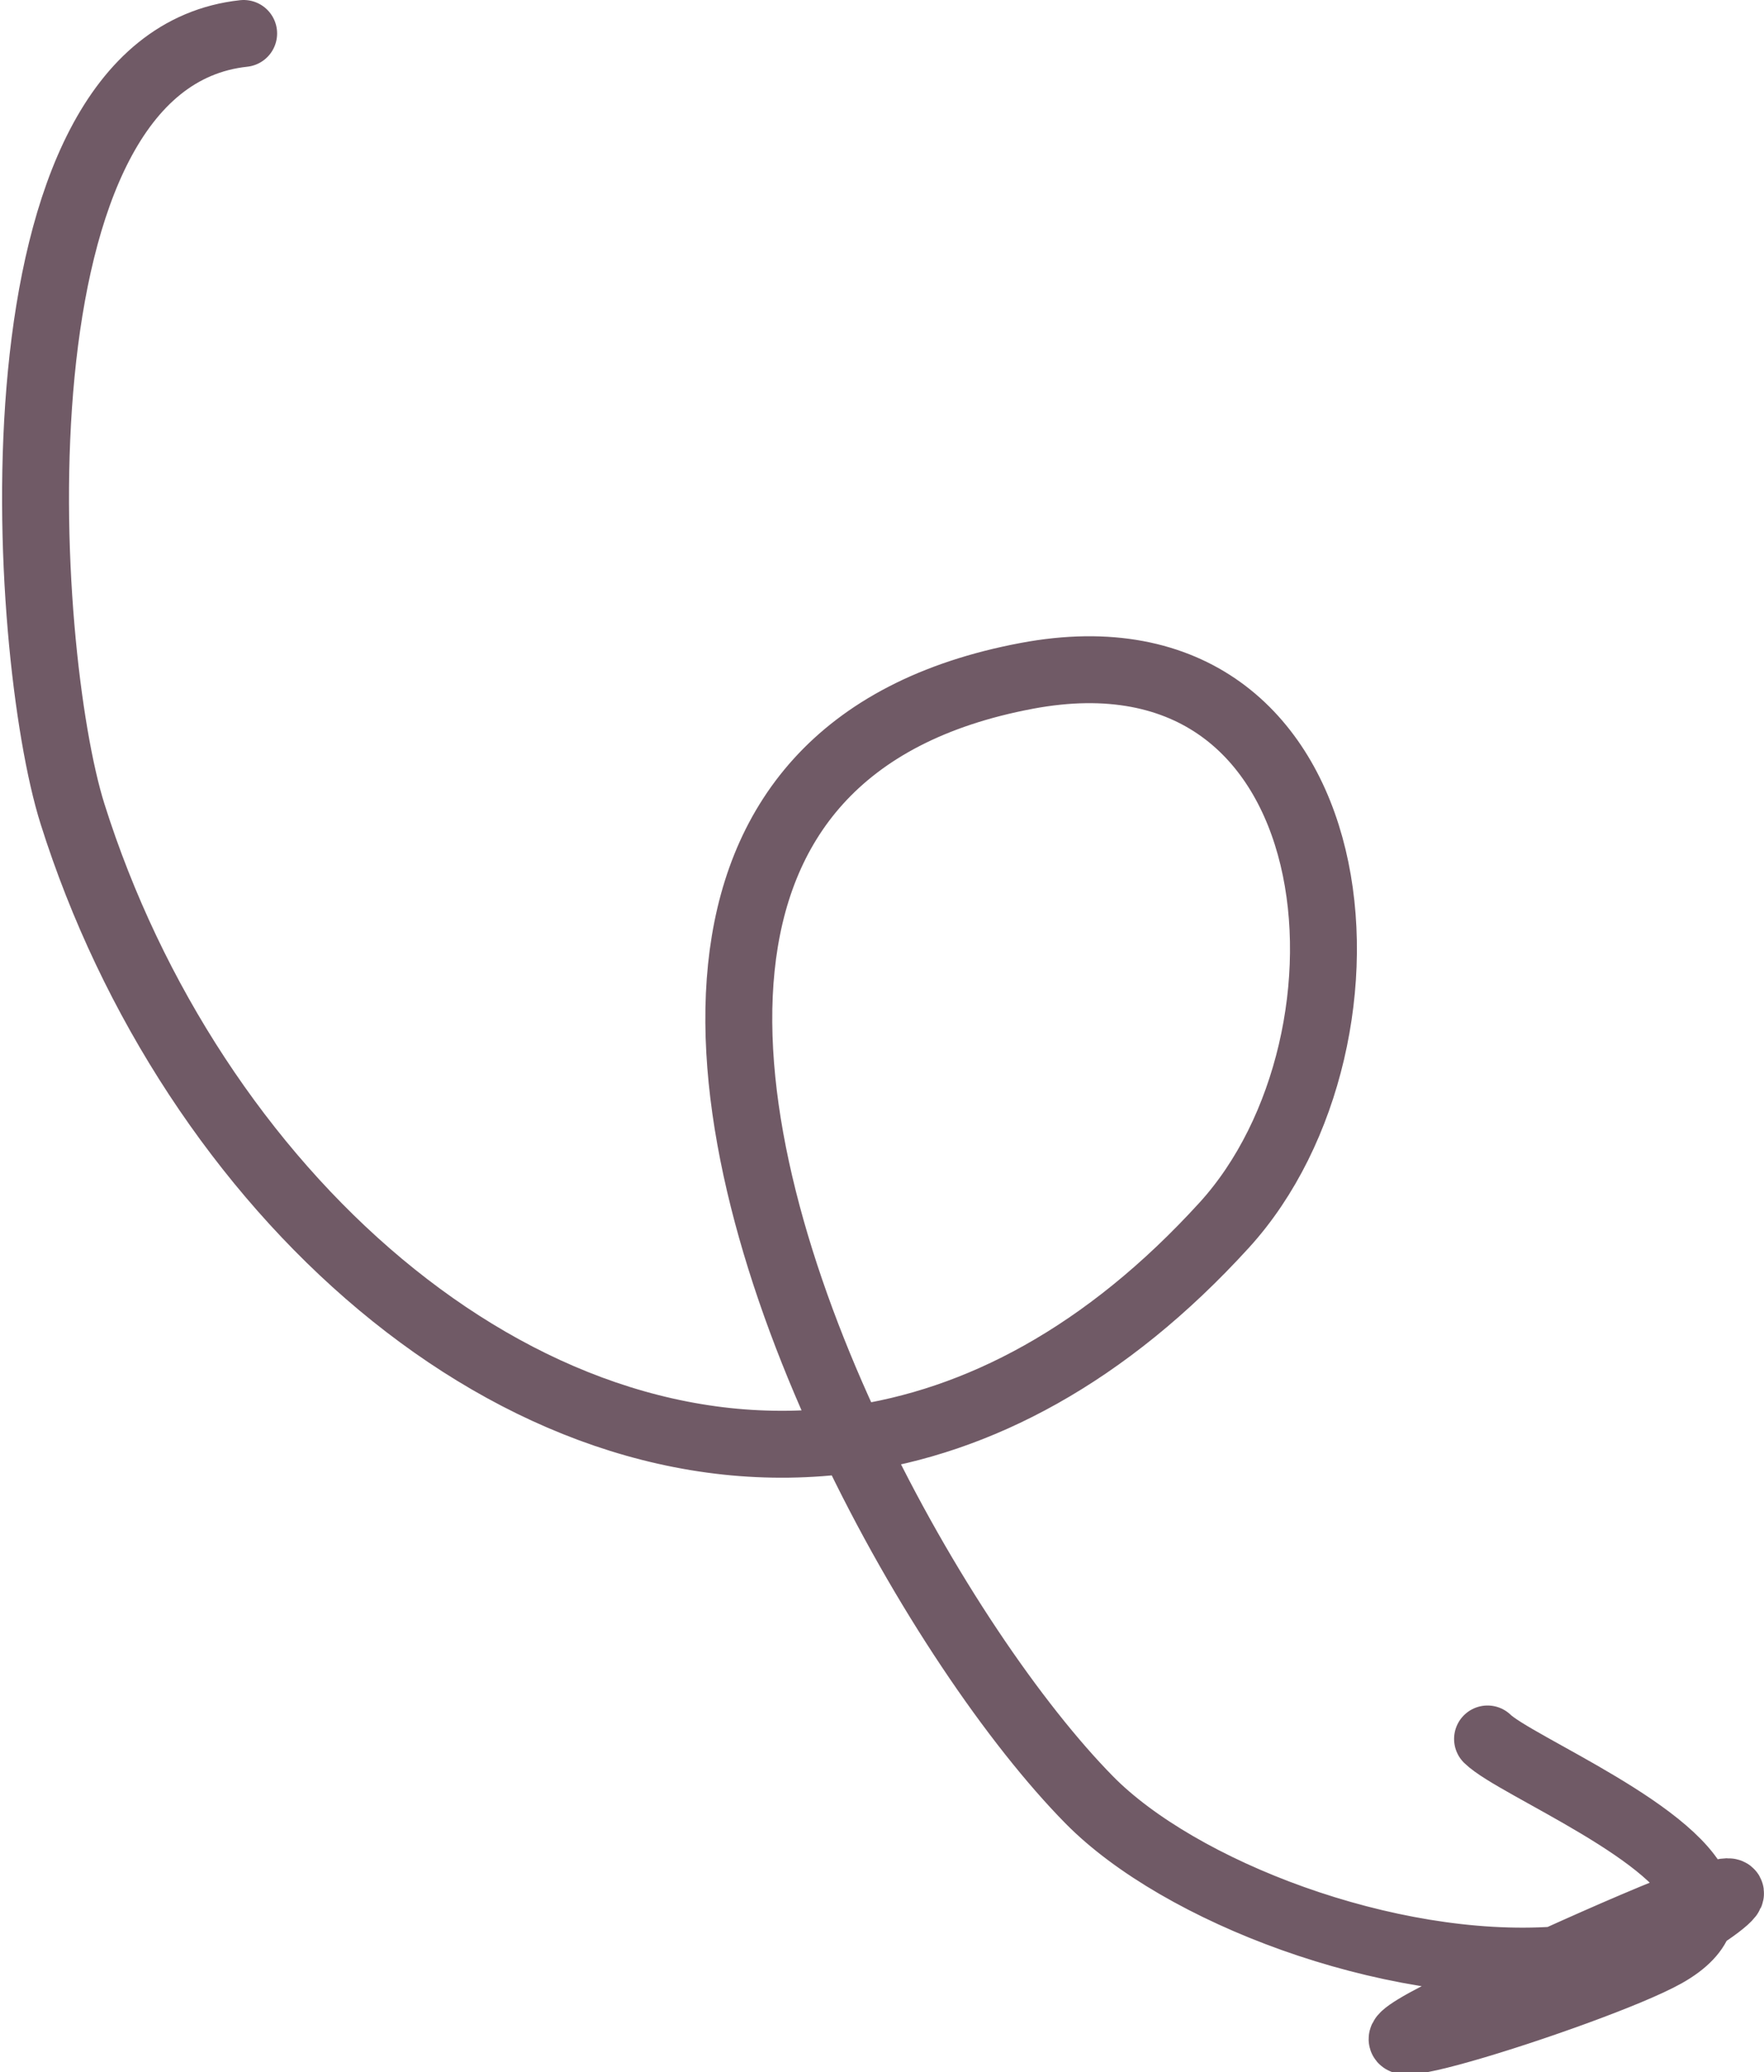 <svg width="79.094" height="92.893" viewBox="0 0 79.094 92.893" fill="none" xmlns="http://www.w3.org/2000/svg" xmlns:xlink="http://www.w3.org/1999/xlink">
	<desc>
			Created with Pixso.
	</desc>
	<defs/>
	<path id="Vector 36" d="M10.925 1.5C-0.754 2.767 0.962 29.226 3.252 36.49C8.543 53.27 23.152 66.622 38.181 64.53M38.181 64.53C43.851 63.74 49.582 60.752 54.895 54.92C62.495 46.576 60.859 27.517 46.041 30.298C28.988 33.498 31.575 50.575 38.181 64.53C41.385 71.299 45.534 77.333 48.845 80.694C52.88 84.79 62.197 88.387 69.757 87.867M69.757 87.867C72.165 87.701 74.394 87.117 76.218 85.998M76.218 85.998C76.497 85.827 76.767 85.642 77.027 85.446C78.096 84.633 77.552 84.67 76.231 85.137C74.687 85.682 72.085 86.814 69.757 87.867C68.259 88.543 66.876 89.187 65.961 89.621C56.474 94.118 71.544 89.359 74.666 87.605C75.572 87.096 76.055 86.555 76.218 85.998C76.301 85.714 76.3 85.426 76.231 85.137M76.231 85.137C75.534 82.251 67.933 79.163 66.698 77.958" stroke="#705A66" stroke-opacity="1" stroke-width="3" stroke-linecap="round"/>
</svg>

